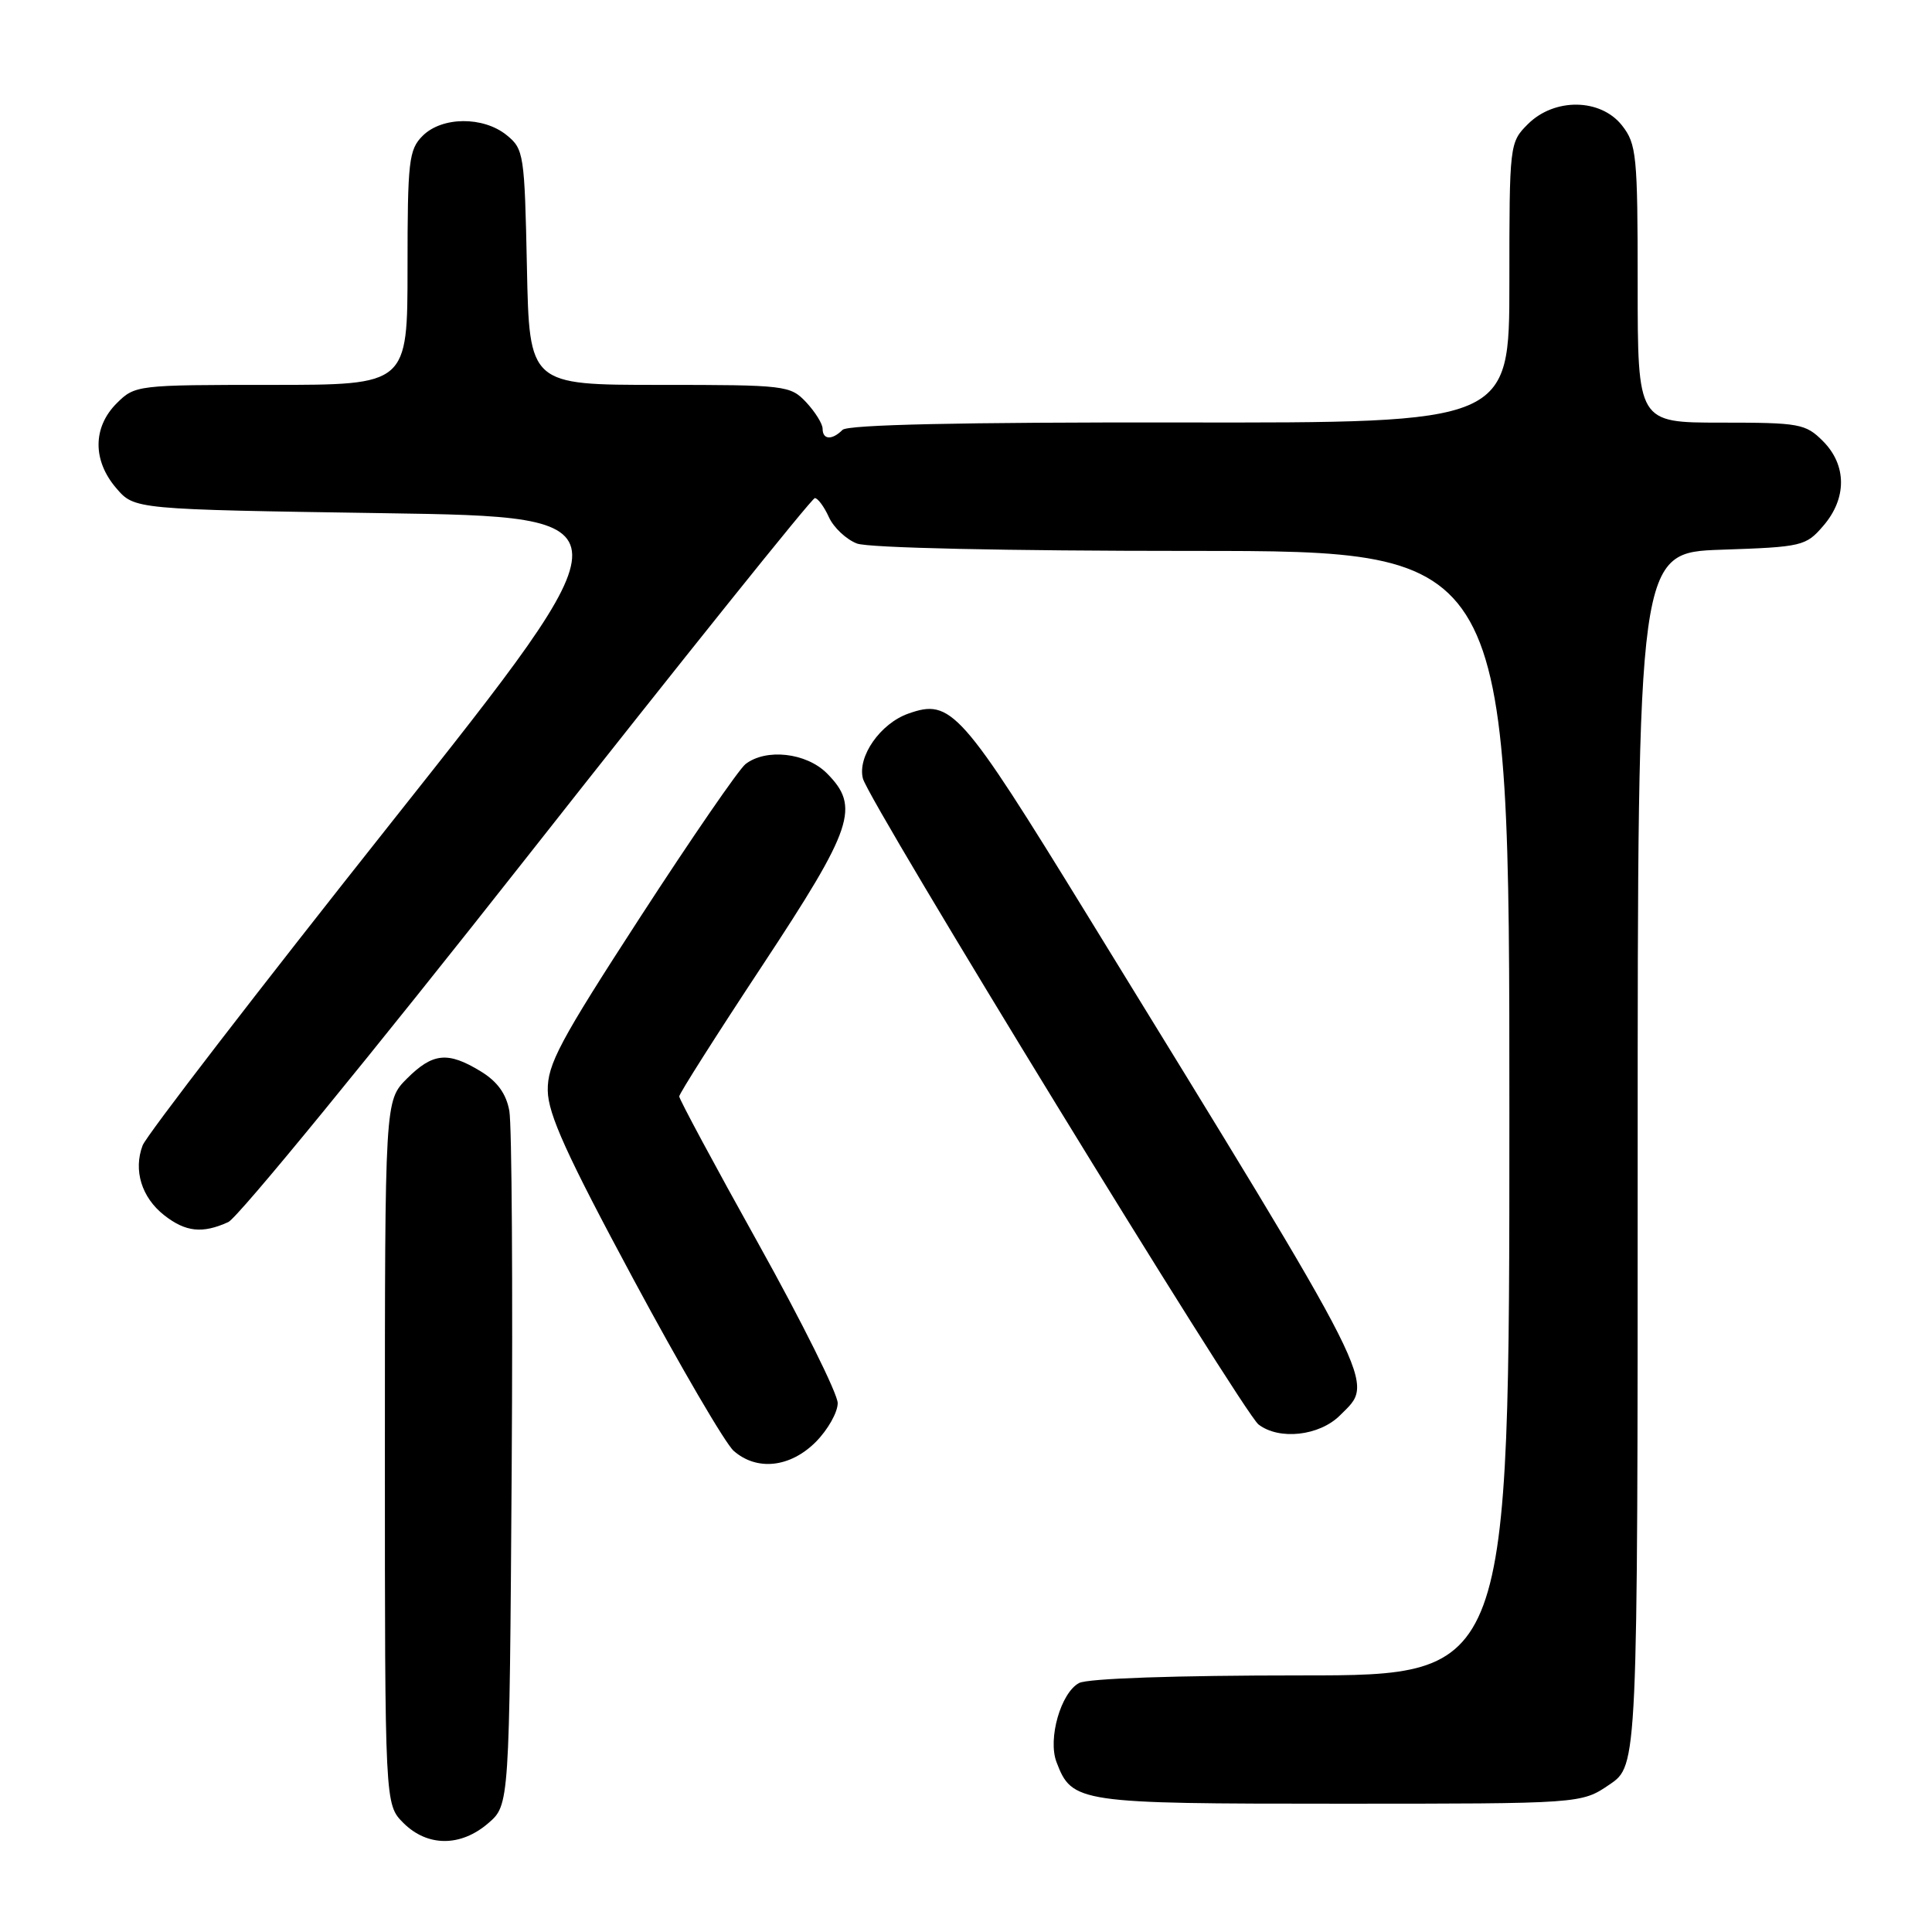 <?xml version="1.0" encoding="UTF-8" standalone="no"?>
<!DOCTYPE svg PUBLIC "-//W3C//DTD SVG 1.1//EN" "http://www.w3.org/Graphics/SVG/1.1/DTD/svg11.dtd" >
<svg xmlns="http://www.w3.org/2000/svg" xmlns:xlink="http://www.w3.org/1999/xlink" version="1.1" viewBox="0 0 256 256">
 <g >
 <path fill="currentColor"
d=" M 64.69 241.59 C 67.50 239.17 67.50 239.17 67.80 194.84 C 67.96 170.45 67.82 149.02 67.49 147.20 C 67.08 144.93 65.90 143.30 63.70 141.96 C 59.34 139.30 57.35 139.50 53.92 142.92 C 51.00 145.85 51.00 145.85 51.00 192.47 C 51.00 239.09 51.00 239.09 53.45 241.55 C 56.63 244.72 61.03 244.74 64.69 241.59 Z  M 213.27 236.46 C 217.00 233.93 217.00 233.93 217.00 153.57 C 217.00 73.22 217.00 73.22 228.10 72.84 C 238.80 72.48 239.29 72.36 241.60 69.67 C 244.74 66.03 244.72 61.63 241.55 58.45 C 239.24 56.14 238.44 56.00 228.05 56.00 C 217.00 56.00 217.00 56.00 217.00 37.63 C 217.00 20.57 216.85 19.08 214.93 16.63 C 212.09 13.02 205.97 12.94 202.45 16.45 C 200.02 18.88 200.00 19.10 200.00 37.47 C 200.00 56.04 200.00 56.04 156.34 55.98 C 127.36 55.94 112.33 56.27 111.64 56.96 C 110.25 58.35 109.00 58.28 109.00 56.81 C 109.00 56.16 108.02 54.59 106.83 53.31 C 104.72 51.07 104.14 51.00 87.40 51.00 C 70.14 51.00 70.14 51.00 69.82 35.41 C 69.51 20.42 69.41 19.75 67.14 17.91 C 64.03 15.39 58.56 15.44 56.00 18.00 C 54.17 19.83 54.00 21.33 54.00 35.50 C 54.00 51.00 54.00 51.00 35.95 51.00 C 18.13 51.00 17.88 51.03 15.45 53.45 C 12.28 56.63 12.26 61.03 15.41 64.69 C 17.82 67.50 17.82 67.50 50.89 68.00 C 83.96 68.50 83.96 68.50 51.88 108.95 C 34.23 131.20 19.39 150.47 18.90 151.77 C 17.65 155.06 18.76 158.67 21.75 161.02 C 24.59 163.25 26.83 163.49 30.25 161.93 C 31.53 161.35 49.39 139.52 69.93 113.43 C 90.46 87.35 107.58 66.00 107.97 66.00 C 108.36 66.00 109.20 67.13 109.83 68.52 C 110.46 69.91 112.14 71.48 113.55 72.02 C 115.09 72.60 133.10 73.00 158.07 73.00 C 200.00 73.00 200.00 73.00 200.00 147.50 C 200.00 222.00 200.00 222.00 172.43 222.00 C 155.76 222.00 144.12 222.40 142.98 223.01 C 140.56 224.30 138.82 230.41 139.99 233.48 C 142.05 238.89 142.81 239.00 177.49 239.00 C 209.54 239.00 209.54 239.00 213.27 236.46 Z  M 108.08 191.08 C 109.68 189.47 111.00 187.15 111.00 185.92 C 111.00 184.69 106.28 175.19 100.50 164.81 C 94.72 154.44 90.00 145.65 90.00 145.28 C 90.00 144.92 94.95 137.12 101.00 127.96 C 113.09 109.63 114.00 106.91 109.55 102.45 C 106.82 99.73 101.49 99.14 98.78 101.25 C 97.90 101.94 91.63 111.05 84.85 121.50 C 74.17 137.96 72.53 141.03 72.58 144.50 C 72.62 147.63 75.09 153.06 83.93 169.50 C 90.14 181.05 96.12 191.29 97.22 192.25 C 100.29 194.94 104.69 194.46 108.08 191.08 Z  M 177.55 187.55 C 182.20 182.89 183.36 185.19 144.05 121.22 C 127.31 93.98 126.03 92.54 120.35 94.56 C 116.65 95.87 113.59 100.25 114.34 103.16 C 115.13 106.26 164.67 187.14 166.76 188.75 C 169.50 190.86 174.82 190.27 177.55 187.55 Z "/>
</g>
</svg>